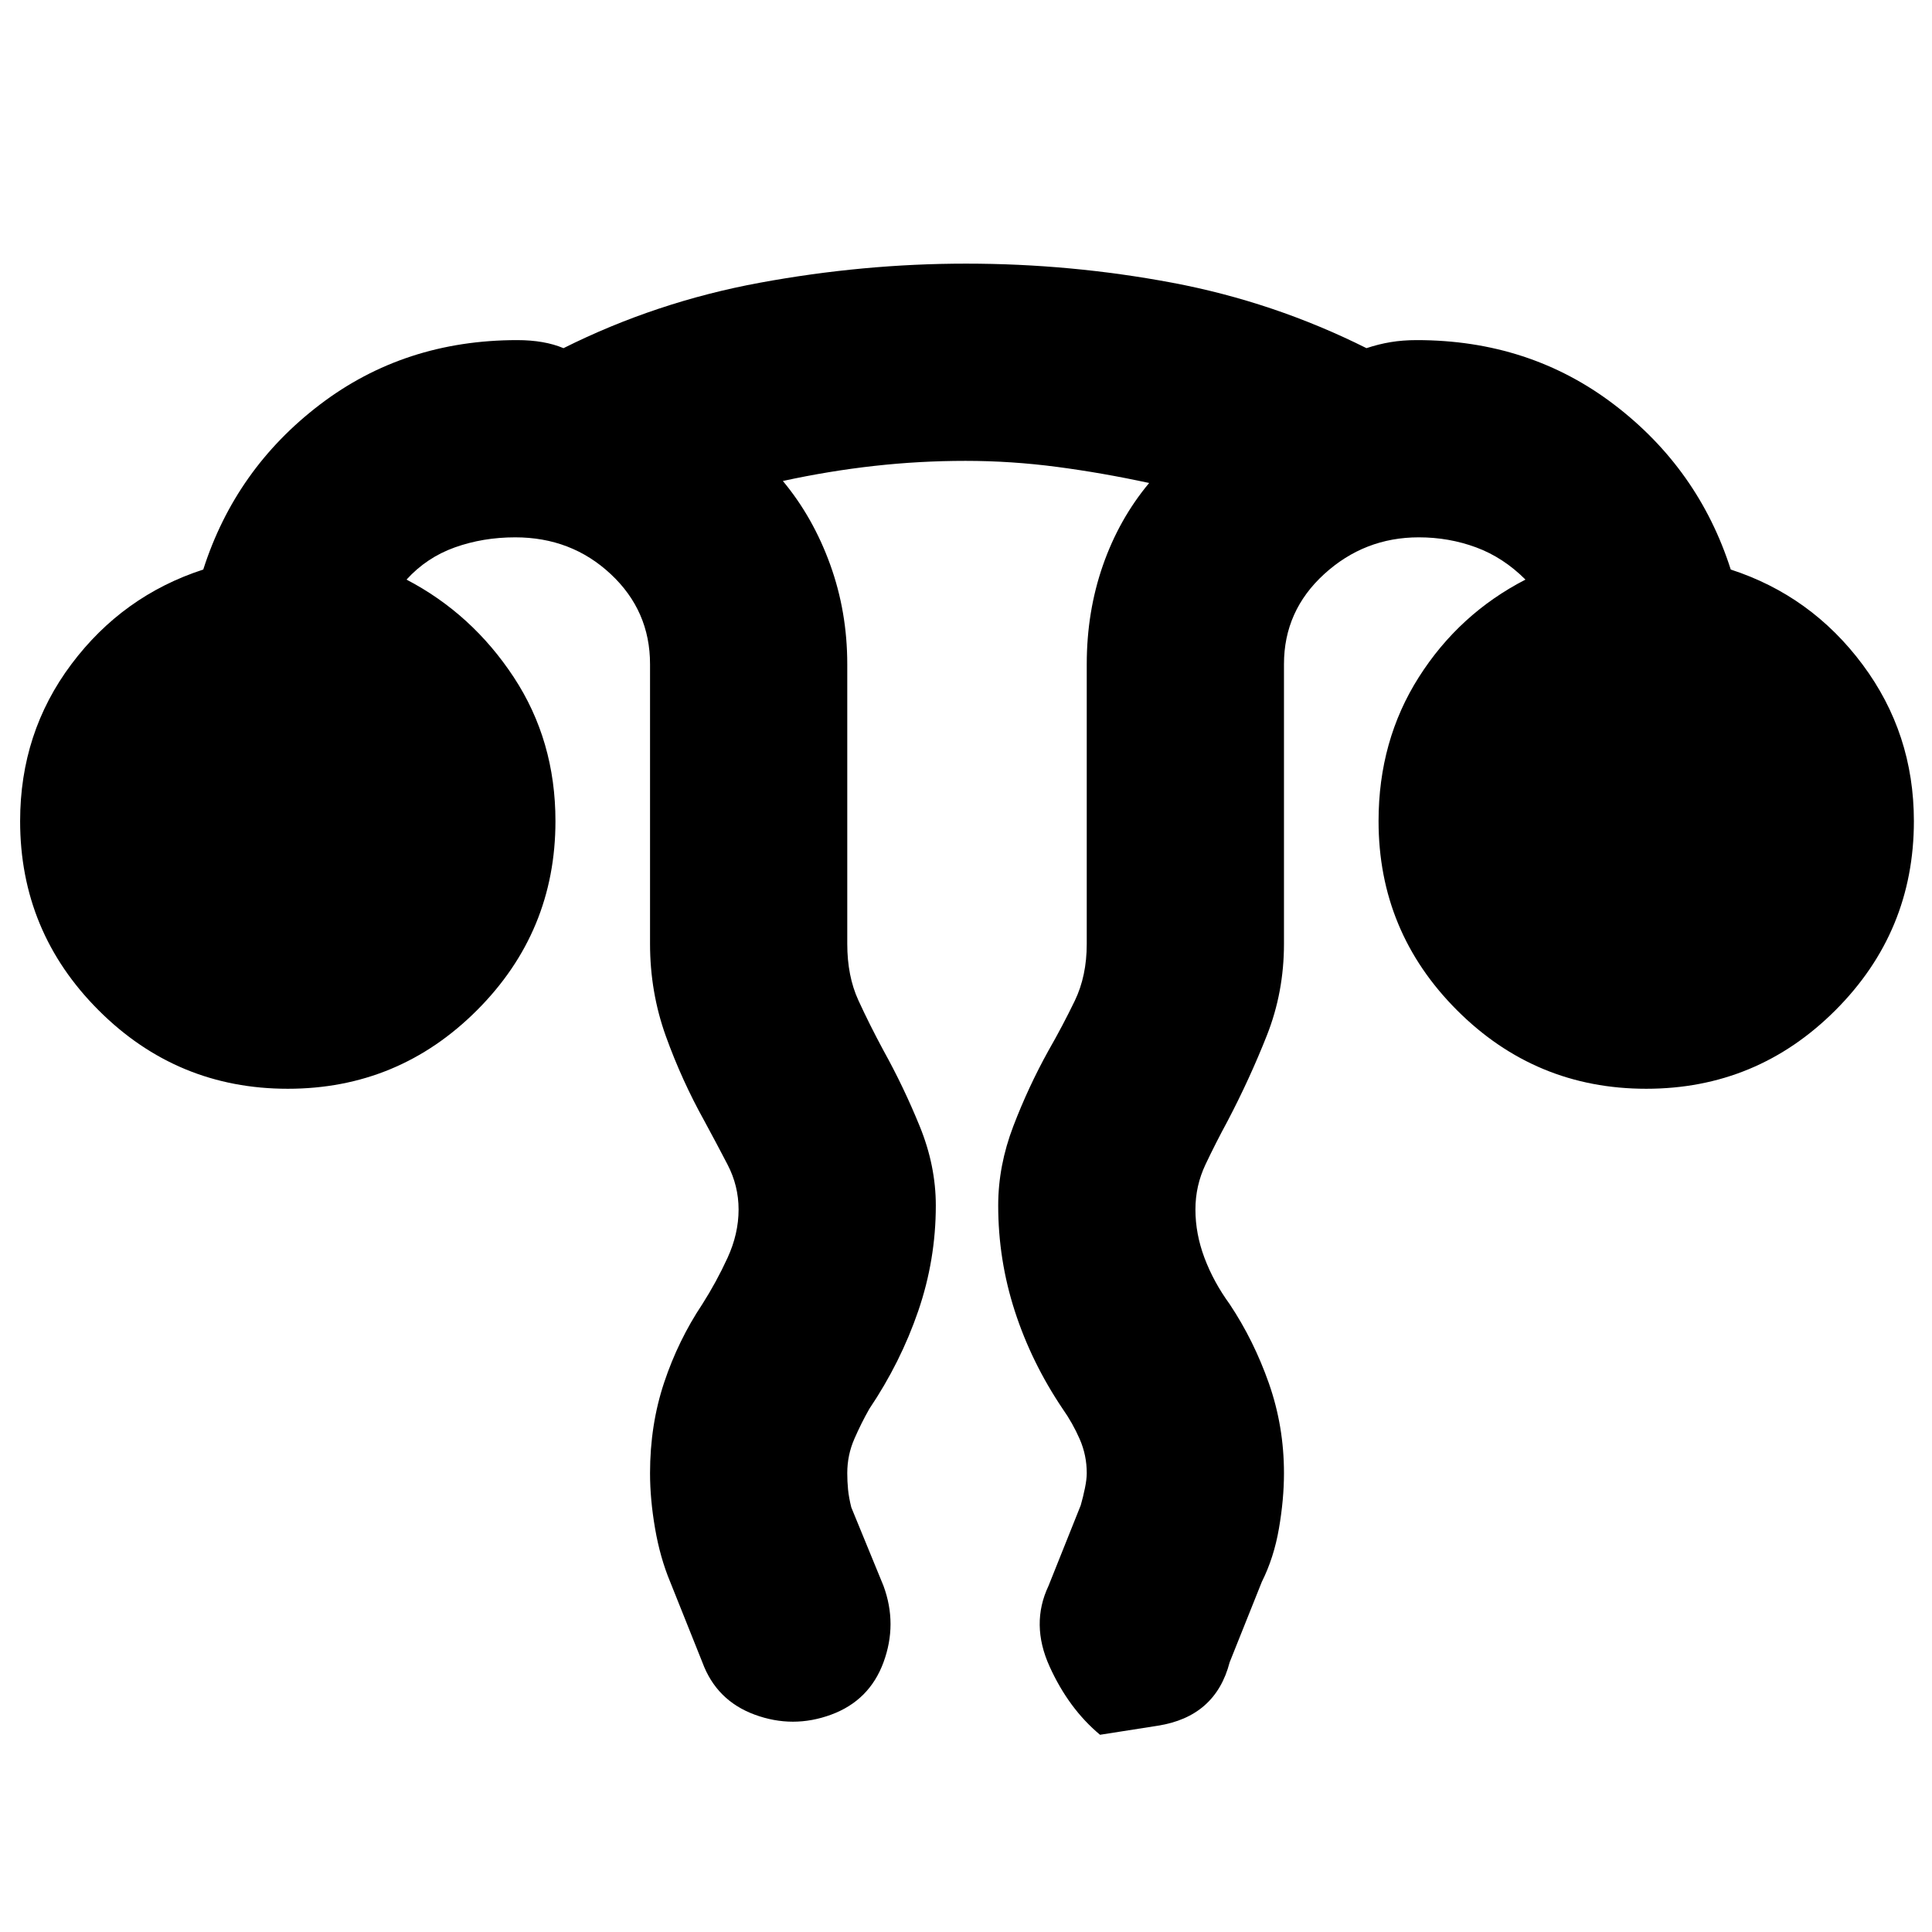 <svg xmlns="http://www.w3.org/2000/svg" height="20" viewBox="0 -960 960 960" width="20"><path d="M323-228q0-24 7-45t19-39q7-11 12.5-22.96T367-359q0-11.79-5.5-22.36T350-403q-11.3-20.32-19.15-42.16Q323-467 323-491v-139q0-26.5-19.54-44.75T256-693q-16 0-30 5t-24 16q32.56 17 53.28 48.5T276-552q0 55-39 94t-94 39q-55 0-94-39t-39-94q0-44 25.5-78t65.5-47q16-50 58-82t98-32q6.75 0 12.5 1t10.5 3q46-23 97.5-32.5T480-829q52.08 0 102.54 9.5Q633-810 679-787q6-2 12-3t13-1q56 0 98 32t58 82q40 13 65.5 47.22Q951-595.57 951-552q0 55-39 94t-94 39q-55 0-94-39t-39-94q0-40 20-71.5t53-48.5q-11-11-24.5-16t-28.5-5q-27 0-47 18.25T638-630v139q0 24-8.5 45.5T610-403q-6 11.07-11 21.64T594-359q0 12.08 4.5 24.04Q603-323 611-312q12 18 19.5 39.35Q638-251.29 638-228q0 13-2.5 27.5T627-174l-16 40q-7 27-35.7 31.5L546.6-98q-15.6-13-25.1-34-9.5-21-.5-40l16-40q1.22-4.23 2.11-8.62.89-4.38.89-7.38 0-8.91-3.5-16.91T528-260q-15.48-23-23.74-48.5Q496-334 496-361q0-19.77 7.5-39.38Q511-420 521-438q7.06-12.34 13.03-24.67Q540-475 540-491v-139q0-26 8-49t23-41q-23-5-45.74-8-22.75-3-45.5-3-22.76 0-45.26 2.5Q412-726 389-721q15 18 23.5 41.5T421-630v139q0 16 5.5 28t12.5 25q10 18 18 37.62 8 19.61 8 39.38 0 27-8.76 52.5T432-260q-4 7-7.5 15.03T421-228q0 4.11.39 8.11.39 4 1.61 8.89l16 39q7 19 0 38t-26 26q-19 7-38 0t-26-26l-16-40q-5-12-7.5-26.5T323-228Z"/></svg>